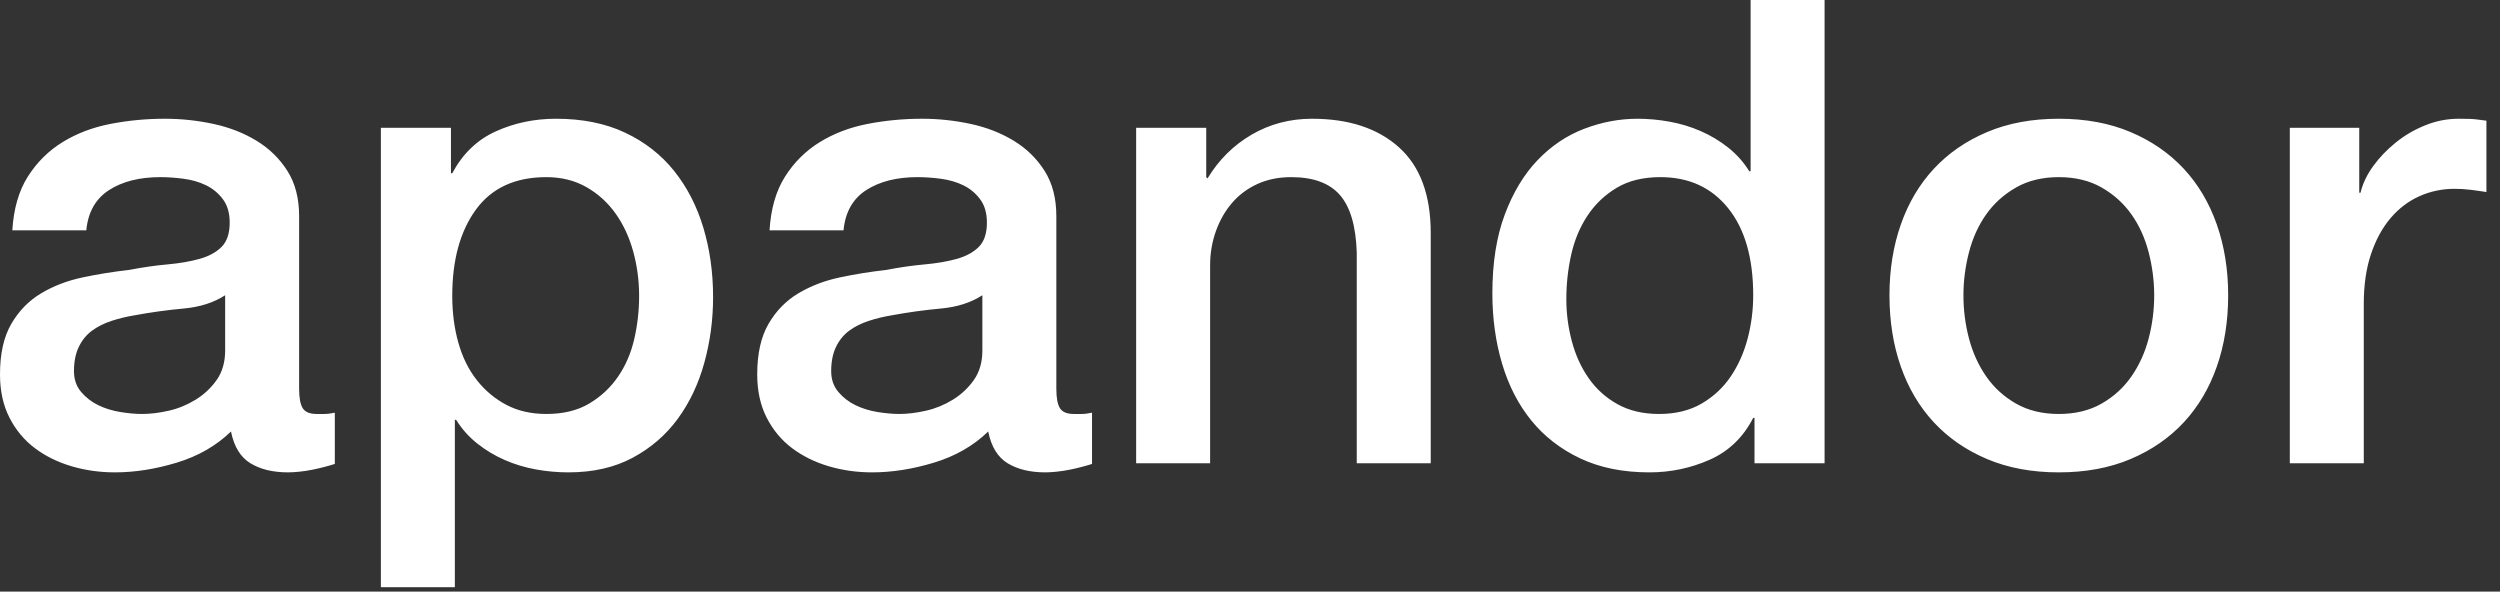 <svg width="131" height="31" viewBox="0 0 131 31" version="1.1" xmlns="http://www.w3.org/2000/svg" xmlns:xlink="http://www.w3.org/1999/xlink">
<rect x="0" y="0" width="131" height="31" fill="#333333" stroke="none"/>
<g id="Canvas" fill="none">
<g id="apr">
<g id="Page 1">
<g id="Artboard Copy">
<g id="apandor">
<path fill-rule="evenodd" clip-rule="evenodd" d="M 15.674 20.366C 15.674 20.842 15.736 21.182 15.861 21.386C 15.986 21.59 16.229 21.692 16.592 21.692L 17 21.692C 17.159 21.692 17.34 21.669 17.544 21.624L 17.544 24.31C 17.408 24.355 17.232 24.406 17.017 24.463C 16.802 24.52 16.581 24.571 16.354 24.616C 16.127 24.661 15.901 24.695 15.674 24.718C 15.447 24.741 15.255 24.752 15.096 24.752C 14.303 24.752 13.645 24.593 13.124 24.276C 12.603 23.959 12.263 23.403 12.104 22.61C 11.333 23.358 10.387 23.902 9.265 24.242C 8.143 24.582 7.061 24.752 6.018 24.752C 5.225 24.752 4.465 24.644 3.74 24.429C 3.015 24.214 2.374 23.896 1.819 23.477C 1.264 23.058 0.822 22.525 0.493 21.879C 0.164 21.233 0 20.479 0 19.618C 0 18.53 0.198 17.646 0.595 16.966C 0.992 16.286 1.513 15.753 2.159 15.368C 2.805 14.983 3.53 14.705 4.335 14.535C 5.14 14.365 5.95 14.235 6.766 14.144C 7.469 14.008 8.137 13.912 8.772 13.855C 9.407 13.798 9.968 13.702 10.455 13.566C 10.942 13.43 11.328 13.22 11.611 12.937C 11.894 12.654 12.036 12.229 12.036 11.662C 12.036 11.163 11.917 10.755 11.679 10.438C 11.441 10.121 11.146 9.877 10.795 9.707C 10.444 9.537 10.053 9.424 9.622 9.367C 9.191 9.31 8.783 9.282 8.398 9.282C 7.31 9.282 6.415 9.509 5.712 9.962C 5.009 10.415 4.613 11.118 4.522 12.07L 0.646 12.07C 0.714 10.937 0.986 9.996 1.462 9.248C 1.938 8.5 2.544 7.899 3.281 7.446C 4.018 6.993 4.851 6.675 5.78 6.494C 6.709 6.313 7.661 6.222 8.636 6.222C 9.497 6.222 10.347 6.313 11.186 6.494C 12.025 6.675 12.778 6.97 13.447 7.378C 14.116 7.786 14.654 8.313 15.062 8.959C 15.47 9.605 15.674 10.393 15.674 11.322L 15.674 20.366ZM 11.798 15.47C 11.209 15.855 10.483 16.088 9.622 16.167C 8.761 16.246 7.899 16.365 7.038 16.524C 6.63 16.592 6.233 16.688 5.848 16.813C 5.463 16.938 5.123 17.108 4.828 17.323C 4.533 17.538 4.301 17.822 4.131 18.173C 3.961 18.524 3.876 18.949 3.876 19.448C 3.876 19.879 4.001 20.241 4.25 20.536C 4.499 20.831 4.8 21.063 5.151 21.233C 5.502 21.403 5.888 21.522 6.307 21.59C 6.726 21.658 7.106 21.692 7.446 21.692C 7.877 21.692 8.341 21.635 8.84 21.522C 9.339 21.409 9.809 21.216 10.251 20.944C 10.693 20.672 11.061 20.326 11.356 19.907C 11.651 19.488 11.798 18.972 11.798 18.36L 11.798 15.47ZM 19.958 6.698L 23.63 6.698L 23.63 9.078L 23.698 9.078C 24.242 8.058 25.001 7.327 25.976 6.885C 26.951 6.443 28.005 6.222 29.138 6.222C 30.521 6.222 31.728 6.466 32.759 6.953C 33.79 7.44 34.646 8.109 35.326 8.959C 36.006 9.809 36.516 10.801 36.856 11.934C 37.196 13.067 37.366 14.28 37.366 15.572C 37.366 16.751 37.213 17.895 36.907 19.006C 36.601 20.117 36.136 21.097 35.513 21.947C 34.89 22.797 34.102 23.477 33.15 23.987C 32.198 24.497 31.076 24.752 29.784 24.752C 29.217 24.752 28.651 24.701 28.084 24.599C 27.517 24.497 26.973 24.333 26.452 24.106C 25.931 23.879 25.449 23.59 25.007 23.239C 24.565 22.888 24.197 22.474 23.902 21.998L 23.834 21.998L 23.834 30.77L 19.958 30.77L 19.958 6.698ZM 33.49 15.504C 33.49 14.711 33.388 13.94 33.184 13.192C 32.98 12.444 32.674 11.781 32.266 11.203C 31.858 10.625 31.348 10.16 30.736 9.809C 30.124 9.458 29.421 9.282 28.628 9.282C 26.996 9.282 25.766 9.849 24.939 10.982C 24.112 12.115 23.698 13.623 23.698 15.504C 23.698 16.388 23.806 17.21 24.021 17.969C 24.236 18.728 24.559 19.38 24.99 19.924C 25.421 20.468 25.936 20.899 26.537 21.216C 27.138 21.533 27.835 21.692 28.628 21.692C 29.512 21.692 30.26 21.511 30.872 21.148C 31.484 20.785 31.988 20.315 32.385 19.737C 32.782 19.159 33.065 18.502 33.235 17.765C 33.405 17.028 33.49 16.275 33.49 15.504ZM 55.352 20.366C 55.352 20.842 55.414 21.182 55.539 21.386C 55.664 21.59 55.907 21.692 56.27 21.692L 56.678 21.692C 56.837 21.692 57.018 21.669 57.222 21.624L 57.222 24.31C 57.086 24.355 56.91 24.406 56.695 24.463C 56.48 24.52 56.259 24.571 56.032 24.616C 55.805 24.661 55.579 24.695 55.352 24.718C 55.125 24.741 54.933 24.752 54.774 24.752C 53.981 24.752 53.323 24.593 52.802 24.276C 52.281 23.959 51.941 23.403 51.782 22.61C 51.011 23.358 50.065 23.902 48.943 24.242C 47.821 24.582 46.739 24.752 45.696 24.752C 44.903 24.752 44.143 24.644 43.418 24.429C 42.693 24.214 42.052 23.896 41.497 23.477C 40.942 23.058 40.5 22.525 40.171 21.879C 39.842 21.233 39.678 20.479 39.678 19.618C 39.678 18.53 39.876 17.646 40.273 16.966C 40.67 16.286 41.191 15.753 41.837 15.368C 42.483 14.983 43.208 14.705 44.013 14.535C 44.818 14.365 45.628 14.235 46.444 14.144C 47.147 14.008 47.815 13.912 48.45 13.855C 49.085 13.798 49.646 13.702 50.133 13.566C 50.62 13.43 51.006 13.22 51.289 12.937C 51.572 12.654 51.714 12.229 51.714 11.662C 51.714 11.163 51.595 10.755 51.357 10.438C 51.119 10.121 50.824 9.877 50.473 9.707C 50.122 9.537 49.731 9.424 49.3 9.367C 48.869 9.31 48.461 9.282 48.076 9.282C 46.988 9.282 46.093 9.509 45.39 9.962C 44.687 10.415 44.291 11.118 44.2 12.07L 40.324 12.07C 40.392 10.937 40.664 9.996 41.14 9.248C 41.616 8.5 42.222 7.899 42.959 7.446C 43.696 6.993 44.529 6.675 45.458 6.494C 46.387 6.313 47.339 6.222 48.314 6.222C 49.175 6.222 50.025 6.313 50.864 6.494C 51.703 6.675 52.456 6.97 53.125 7.378C 53.794 7.786 54.332 8.313 54.74 8.959C 55.148 9.605 55.352 10.393 55.352 11.322L 55.352 20.366ZM 51.476 15.47C 50.887 15.855 50.161 16.088 49.3 16.167C 48.439 16.246 47.577 16.365 46.716 16.524C 46.308 16.592 45.911 16.688 45.526 16.813C 45.141 16.938 44.801 17.108 44.506 17.323C 44.211 17.538 43.979 17.822 43.809 18.173C 43.639 18.524 43.554 18.949 43.554 19.448C 43.554 19.879 43.679 20.241 43.928 20.536C 44.177 20.831 44.478 21.063 44.829 21.233C 45.18 21.403 45.566 21.522 45.985 21.59C 46.404 21.658 46.784 21.692 47.124 21.692C 47.555 21.692 48.019 21.635 48.518 21.522C 49.017 21.409 49.487 21.216 49.929 20.944C 50.371 20.672 50.739 20.326 51.034 19.907C 51.329 19.488 51.476 18.972 51.476 18.36L 51.476 15.47ZM 59.534 6.698L 63.206 6.698L 63.206 9.282L 63.274 9.35C 63.863 8.375 64.634 7.61 65.586 7.055C 66.538 6.5 67.592 6.222 68.748 6.222C 70.675 6.222 72.193 6.721 73.304 7.718C 74.415 8.715 74.97 10.211 74.97 12.206L 74.97 24.276L 71.094 24.276L 71.094 13.226C 71.049 11.843 70.754 10.84 70.21 10.217C 69.666 9.594 68.816 9.282 67.66 9.282C 67.003 9.282 66.413 9.401 65.892 9.639C 65.371 9.877 64.929 10.206 64.566 10.625C 64.203 11.044 63.92 11.537 63.716 12.104C 63.512 12.671 63.41 13.271 63.41 13.906L 63.41 24.276L 59.534 24.276L 59.534 6.698ZM 95.608 24.276L 91.936 24.276L 91.936 21.896L 91.868 21.896C 91.347 22.916 90.587 23.647 89.59 24.089C 88.593 24.531 87.539 24.752 86.428 24.752C 85.045 24.752 83.838 24.508 82.807 24.021C 81.776 23.534 80.92 22.871 80.24 22.032C 79.56 21.193 79.05 20.202 78.71 19.057C 78.37 17.912 78.2 16.683 78.2 15.368C 78.2 13.781 78.415 12.41 78.846 11.254C 79.277 10.098 79.849 9.146 80.563 8.398C 81.277 7.65 82.093 7.1 83.011 6.749C 83.929 6.398 84.864 6.222 85.816 6.222C 86.36 6.222 86.915 6.273 87.482 6.375C 88.049 6.477 88.593 6.641 89.114 6.868C 89.635 7.095 90.117 7.384 90.559 7.735C 91.001 8.086 91.369 8.5 91.664 8.976L 91.732 8.976L 91.732 0L 95.608 0L 95.608 24.276ZM 82.076 15.674C 82.076 16.422 82.172 17.159 82.365 17.884C 82.558 18.609 82.852 19.255 83.249 19.822C 83.646 20.389 84.15 20.842 84.762 21.182C 85.374 21.522 86.099 21.692 86.938 21.692C 87.799 21.692 88.542 21.511 89.165 21.148C 89.788 20.785 90.298 20.309 90.695 19.72C 91.092 19.131 91.386 18.468 91.579 17.731C 91.772 16.994 91.868 16.241 91.868 15.47C 91.868 13.521 91.432 12.002 90.559 10.914C 89.686 9.826 88.502 9.282 87.006 9.282C 86.099 9.282 85.334 9.469 84.711 9.843C 84.088 10.217 83.578 10.704 83.181 11.305C 82.784 11.906 82.501 12.586 82.331 13.345C 82.161 14.104 82.076 14.881 82.076 15.674ZM 107.882 24.752C 106.477 24.752 105.224 24.52 104.125 24.055C 103.026 23.59 102.096 22.95 101.337 22.134C 100.578 21.318 100 20.343 99.603 19.21C 99.206 18.077 99.008 16.83 99.008 15.47C 99.008 14.133 99.206 12.897 99.603 11.764C 100 10.631 100.578 9.656 101.337 8.84C 102.096 8.024 103.026 7.384 104.125 6.919C 105.224 6.454 106.477 6.222 107.882 6.222C 109.287 6.222 110.54 6.454 111.639 6.919C 112.738 7.384 113.668 8.024 114.427 8.84C 115.186 9.656 115.764 10.631 116.161 11.764C 116.558 12.897 116.756 14.133 116.756 15.47C 116.756 16.83 116.558 18.077 116.161 19.21C 115.764 20.343 115.186 21.318 114.427 22.134C 113.668 22.95 112.738 23.59 111.639 24.055C 110.54 24.52 109.287 24.752 107.882 24.752ZM 107.882 21.692C 108.743 21.692 109.491 21.511 110.126 21.148C 110.761 20.785 111.282 20.309 111.69 19.72C 112.098 19.131 112.398 18.468 112.591 17.731C 112.784 16.994 112.88 16.241 112.88 15.47C 112.88 14.722 112.784 13.974 112.591 13.226C 112.398 12.478 112.098 11.815 111.69 11.237C 111.282 10.659 110.761 10.189 110.126 9.826C 109.491 9.463 108.743 9.282 107.882 9.282C 107.021 9.282 106.273 9.463 105.638 9.826C 105.003 10.189 104.482 10.659 104.074 11.237C 103.666 11.815 103.366 12.478 103.173 13.226C 102.98 13.974 102.884 14.722 102.884 15.47C 102.884 16.241 102.98 16.994 103.173 17.731C 103.366 18.468 103.666 19.131 104.074 19.72C 104.482 20.309 105.003 20.785 105.638 21.148C 106.273 21.511 107.021 21.692 107.882 21.692ZM 119.986 6.698L 123.624 6.698L 123.624 10.098L 123.692 10.098C 123.805 9.622 124.026 9.157 124.355 8.704C 124.684 8.251 125.08 7.837 125.545 7.463C 126.01 7.089 126.525 6.789 127.092 6.562C 127.659 6.335 128.237 6.222 128.826 6.222C 129.279 6.222 129.591 6.233 129.761 6.256C 129.931 6.279 130.107 6.301 130.288 6.324L 130.288 10.064C 130.016 10.019 129.738 9.979 129.455 9.945C 129.172 9.911 128.894 9.894 128.622 9.894C 127.965 9.894 127.347 10.024 126.769 10.285C 126.191 10.546 125.687 10.931 125.256 11.441C 124.825 11.951 124.485 12.58 124.236 13.328C 123.987 14.076 123.862 14.937 123.862 15.912L 123.862 24.276L 119.986 24.276L 119.986 6.698Z" fill="white"/>
</g>
</g>
</g>
</g>
</g>
</svg>

